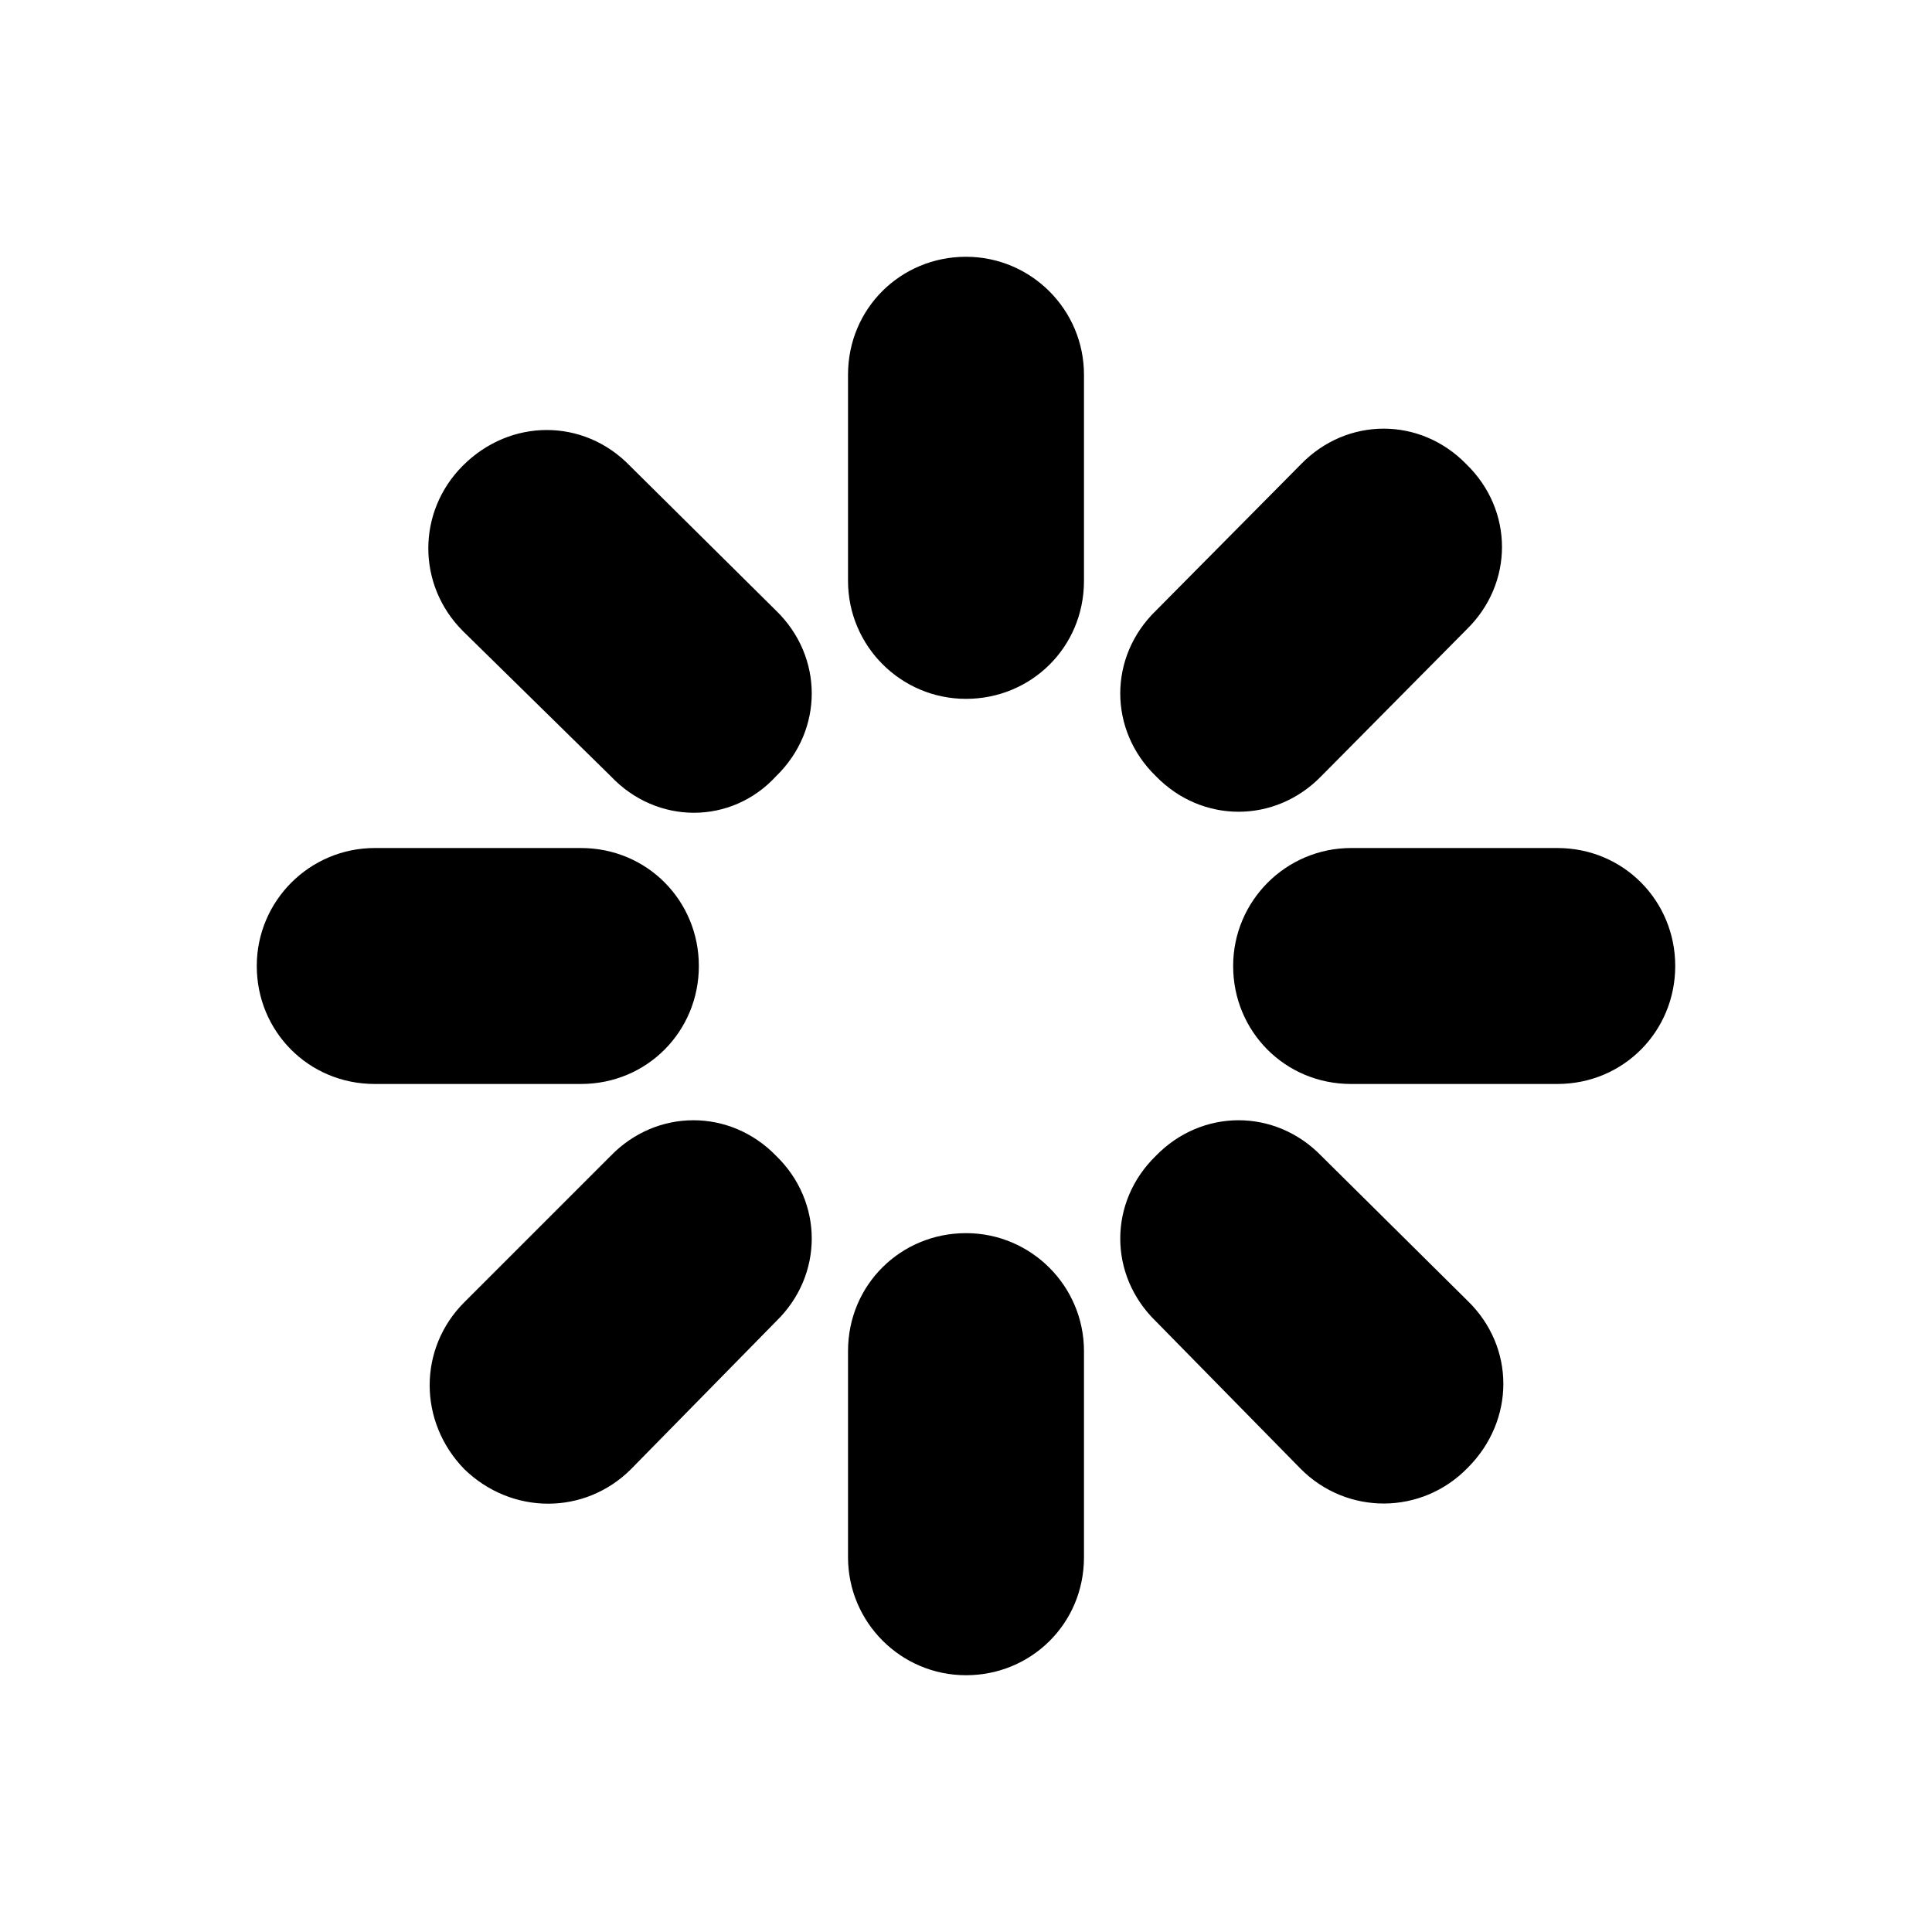 <?xml version="1.0" encoding="UTF-8" standalone="no"?>
<svg width="1024px" height="1024px" viewBox="0 0 1024 1024" version="1.1" xmlns="http://www.w3.org/2000/svg" xmlns:xlink="http://www.w3.org/1999/xlink">
    <!-- Generator: Sketch 3.7.1 (28215) - http://www.bohemiancoding.com/sketch -->
    <title>processing</title>
    <desc>Created with Sketch.</desc>
    <defs></defs>
    <g id="Page-1" stroke="none" stroke-width="1" fill="none" fill-rule="evenodd">
        <g id="processing" fill="#000000">
            <path d="M307.875,574.531 L198.625,574.531 C163.406,574.531 136.094,546.5 136.094,512 C136.094,477.5 164.125,449.469 198.625,449.469 L307.875,449.469 C343.094,449.469 370.406,477.5 370.406,512 C370.406,546.5 343.094,574.531 307.875,574.531 L307.875,574.531 Z M323.688,411.375 L245.344,334.469 C220.906,310.031 220.906,271.219 245.344,246.781 C270.5,221.625 309.312,221.625 333.75,246.781 L411.375,323.688 C436.531,348.125 436.531,386.938 411.375,411.375 C387.656,437.25 348.125,437.25 323.688,411.375 L323.688,411.375 Z M334.469,778.656 C310.031,803.094 271.219,803.094 246.062,778.656 C221.625,753.5 221.625,714.688 246.062,690.25 L323.688,612.625 C348.125,587.469 386.938,587.469 411.375,612.625 C436.531,637.062 436.531,675.875 411.375,700.312 L334.469,778.656 L334.469,778.656 Z M574.531,307.875 C574.531,343.094 546.5,370.406 512,370.406 C477.5,370.406 449.469,342.375 449.469,307.875 L449.469,198.625 C449.469,163.406 477.5,136.094 512,136.094 C546.5,136.094 574.531,164.125 574.531,198.625 L574.531,307.875 L574.531,307.875 Z M574.531,825.375 C574.531,860.594 546.5,887.906 512,887.906 C477.5,887.906 449.469,859.875 449.469,825.375 L449.469,716.125 C449.469,680.906 477.5,653.594 512,653.594 C546.5,653.594 574.531,681.625 574.531,716.125 L574.531,825.375 L574.531,825.375 Z M700.312,411.375 C675.875,436.531 637.062,436.531 612.625,411.375 C587.469,386.938 587.469,348.125 612.625,323.688 L689.531,246.062 C713.969,220.906 752.781,220.906 777.219,246.062 C802.375,270.5 802.375,309.312 777.219,333.75 L700.312,411.375 L700.312,411.375 Z M689.531,778.656 L612.625,700.312 C587.469,675.875 587.469,637.062 612.625,612.625 C637.062,587.469 675.875,587.469 700.312,612.625 L777.938,689.531 C803.094,713.969 803.094,752.781 777.938,777.938 C753.5,803.094 713.969,803.094 689.531,778.656 L689.531,778.656 Z M825.375,574.531 L716.125,574.531 C680.906,574.531 653.594,546.5 653.594,512 C653.594,477.5 681.625,449.469 716.125,449.469 L825.375,449.469 C860.594,449.469 887.906,477.5 887.906,512 C887.906,546.5 860.594,574.531 825.375,574.531 L825.375,574.531 Z" id="Shape"></path>
        </g>
    </g>
</svg>